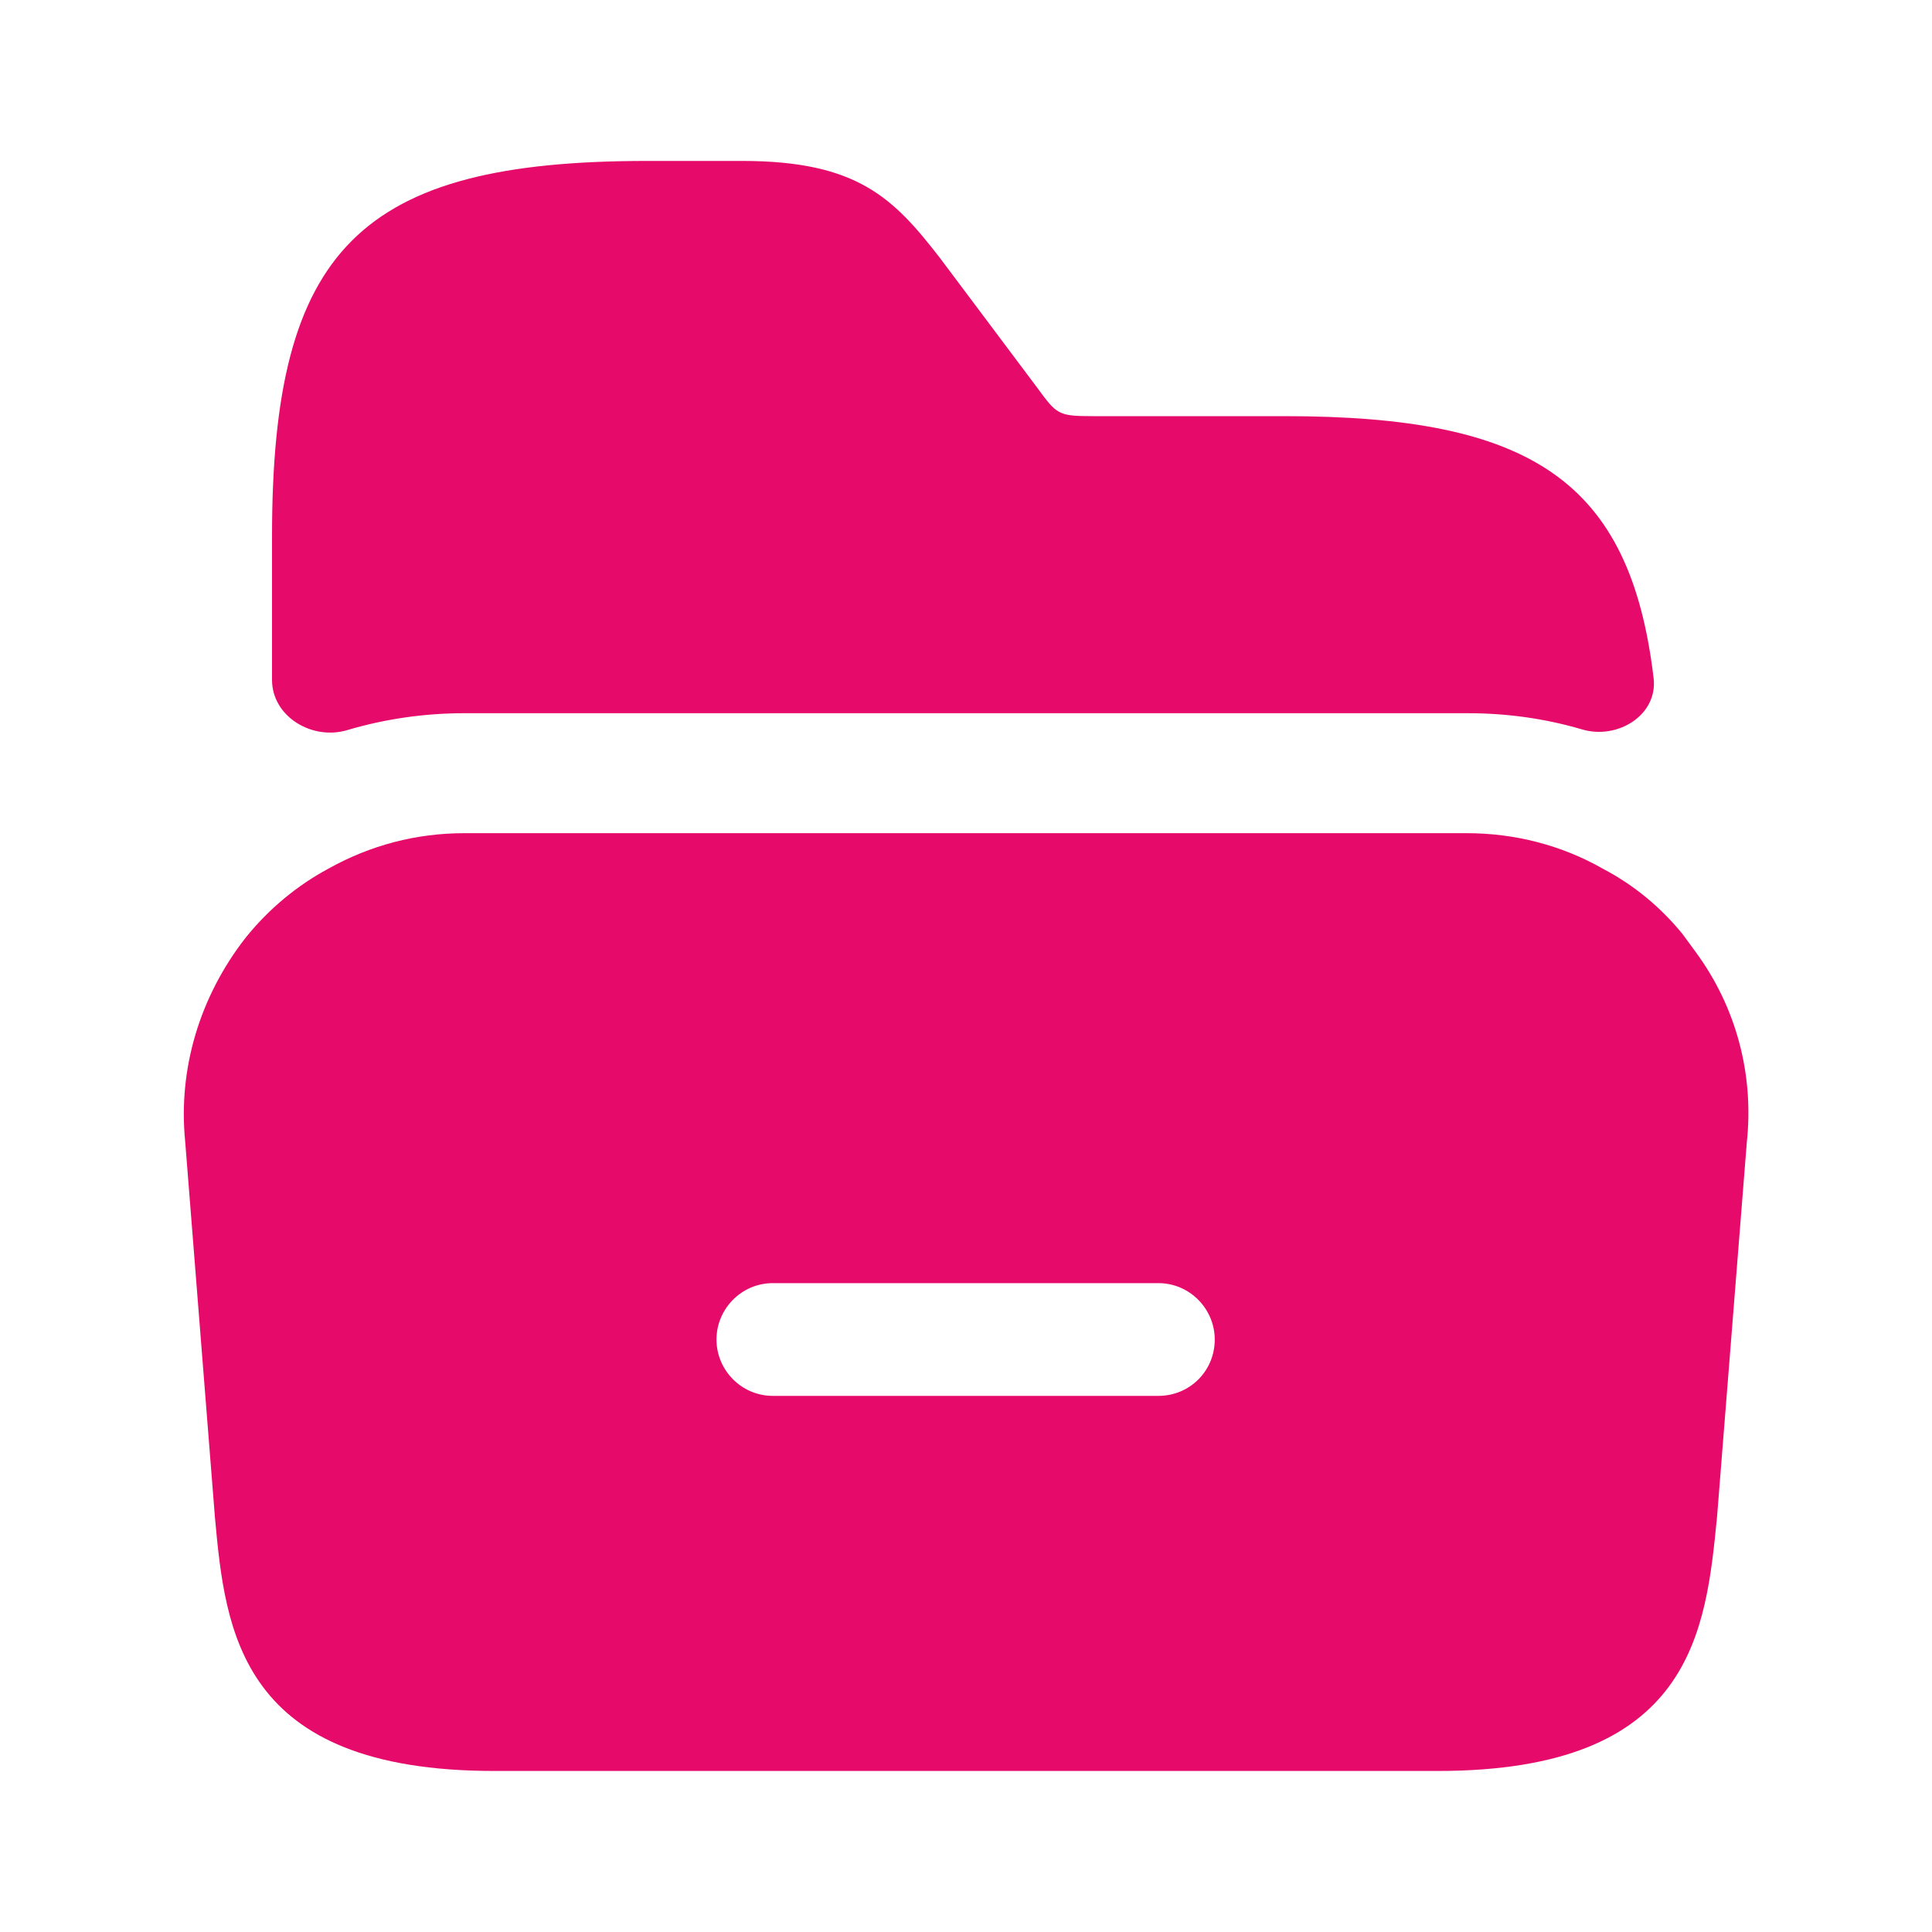 <svg xmlns="http://www.w3.org/2000/svg" width="20" height="20" viewBox="0 0 20 20" fill="none">
<path d="M17.55 9.85L17.416 9.667C17.183 9.383 16.908 9.158 16.591 8.992C16.166 8.75 15.683 8.625 15.183 8.625H4.808C4.308 8.625 3.833 8.75 3.4 8.992C3.075 9.167 2.783 9.408 2.542 9.708C2.067 10.317 1.842 11.067 1.917 11.817L2.225 15.708C2.333 16.883 2.475 18.333 5.117 18.333H14.883C17.525 18.333 17.658 16.883 17.775 15.7L18.083 11.825C18.158 11.125 17.975 10.425 17.55 9.85ZM11.992 14.45H8C7.675 14.45 7.417 14.183 7.417 13.867C7.417 13.55 7.675 13.283 8 13.283H11.992C12.316 13.283 12.575 13.55 12.575 13.867C12.575 14.192 12.316 14.45 11.992 14.45Z" fill="#E60B6A"/>
<path d="M17.118 7.019C17.164 7.401 16.747 7.66 16.378 7.551C15.998 7.439 15.602 7.383 15.191 7.383H4.808C4.392 7.383 3.982 7.443 3.595 7.558C3.231 7.667 2.816 7.418 2.816 7.038V5.549C2.816 2.574 3.725 1.666 6.7 1.666H7.683C8.875 1.666 9.25 2.049 9.733 2.674L10.733 4.008C10.941 4.291 10.95 4.308 11.316 4.308H13.3C15.845 4.308 16.875 4.974 17.118 7.019Z" fill="#E60B6A"/>
</svg>